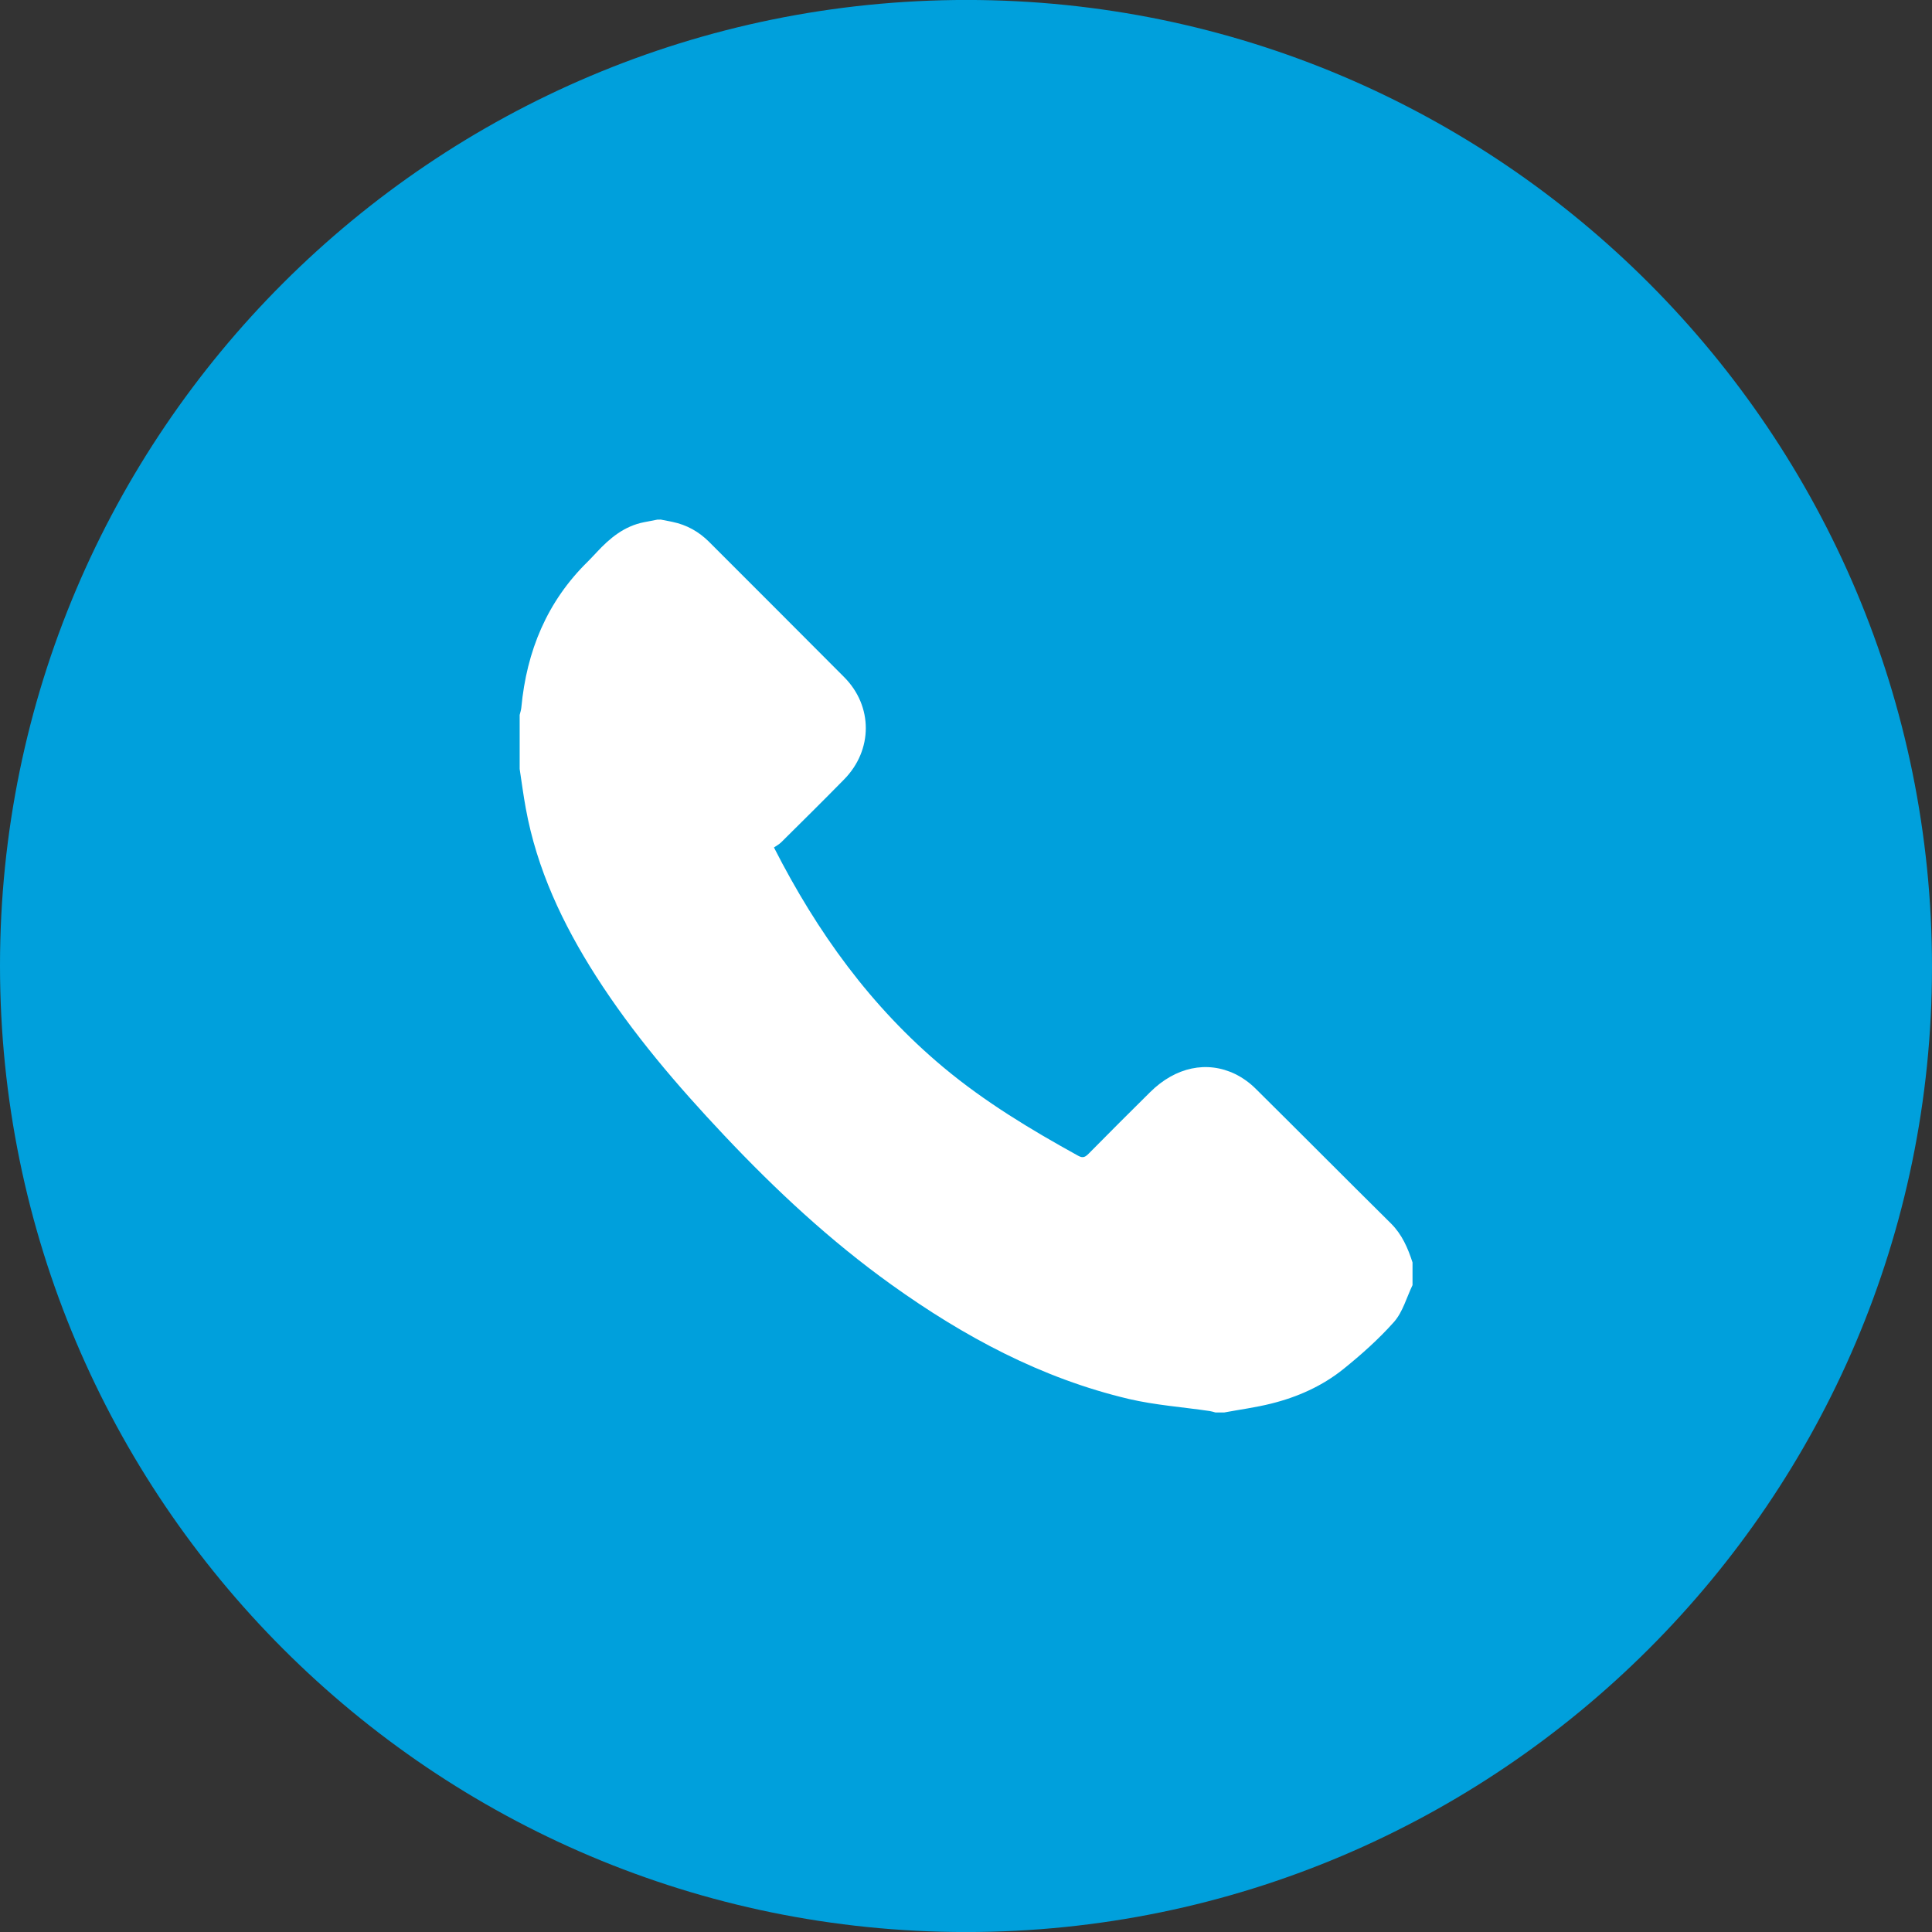 <?xml version="1.0" encoding="utf-8"?>
<!-- Generator: Adobe Illustrator 16.0.0, SVG Export Plug-In . SVG Version: 6.00 Build 0)  -->
<!DOCTYPE svg PUBLIC "-//W3C//DTD SVG 1.1//EN" "http://www.w3.org/Graphics/SVG/1.1/DTD/svg11.dtd">
<svg version="1.1" id="Layer_1" xmlns="http://www.w3.org/2000/svg" xmlns:xlink="http://www.w3.org/1999/xlink" x="0px" y="0px"
	 width="50px" height="50px" viewBox="0 0 50 50" enable-background="new 0 0 50 50" xml:space="preserve">
<rect x="0" y="0" width="50" height="50" fill="#333333" stroke="none"/>
<path fill="#FFFFFF" d="M37.324,18.178c0,4.549,0,9.097,0,13.646c-0.082,0.118-0.144,0.257-0.25,0.353
	c-0.379,0.333-0.899,0.309-1.302-0.049c-1.755-1.552-3.506-3.104-5.258-4.654c-0.061-0.054-0.124-0.104-0.229-0.19
	c0,0.119,0.002,0.193,0,0.269c-0.004,0.653,0.016,1.307-0.021,1.959c-0.102,1.816-1.832,3.281-3.88,3.285
	c-3.272,0.007-6.544,0.006-9.816,0.001c-1.616-0.003-3.127-0.959-3.659-2.309c-0.103-0.259-0.16-0.531-0.236-0.796
	c0-3.127,0-6.255,0-9.381c0.014-0.038,0.035-0.076,0.044-0.118c0.264-1.673,1.927-2.98,3.827-2.985c3.289-0.008,6.578-0.009,9.867,0
	c1.957,0.005,3.674,1.395,3.832,3.118c0.065,0.707,0.032,1.419,0.042,2.128c0.002,0.072,0,0.144,0,0.215
	c0.028,0.009,0.052,0.019,0.078,0.027c0.048-0.056,0.09-0.12,0.146-0.168c1.742-1.542,3.482-3.085,5.229-4.619
	c0.136-0.12,0.312-0.233,0.495-0.28C36.699,17.504,37.07,17.706,37.324,18.178z"/>
<path fill="#00A0DC" d="M25.002,50.001C38.779,50,49.994,38.799,50,25.037C50.008,11.224,38.814,0.004,25.023-0.001
	C11.215-0.003,0,11.194,0,24.99C0,38.796,11.203,50.001,25.002,50.001z"/>
<path fill="#FFFFFF" d="M17.103,13.447c0.099,0.019,0.199,0.038,0.298,0.059c0.372,0.077,0.686,0.252,0.955,0.522
	c1.163,1.166,2.331,2.328,3.491,3.496c0.748,0.752,0.746,1.887-0.002,2.648c-0.537,0.547-1.083,1.087-1.627,1.626
	c-0.058,0.058-0.135,0.096-0.188,0.134c1.123,2.205,2.514,4.125,4.378,5.684c1.079,0.902,2.273,1.621,3.499,2.297
	c0.122,0.067,0.184,0.027,0.266-0.055c0.529-0.535,1.059-1.067,1.596-1.597c0.652-0.645,1.467-0.82,2.202-0.463
	c0.192,0.095,0.376,0.228,0.526,0.378c1.17,1.159,2.33,2.328,3.502,3.488c0.286,0.285,0.437,0.636,0.557,1.008
	c0,0.196,0,0.391,0,0.587c-0.154,0.32-0.251,0.692-0.477,0.95c-0.395,0.445-0.848,0.848-1.312,1.222
	c-0.549,0.441-1.191,0.727-1.877,0.896c-0.396,0.099-0.806,0.153-1.209,0.228c-0.075,0-0.149,0-0.225,0
	c-0.051-0.014-0.1-0.03-0.148-0.037c-0.698-0.103-1.406-0.153-2.09-0.312c-2.264-0.534-4.272-1.614-6.15-2.96
	c-1.582-1.134-3-2.455-4.332-3.869c-1.214-1.288-2.361-2.627-3.317-4.123c-0.855-1.34-1.525-2.758-1.812-4.336
	c-0.062-0.336-0.106-0.677-0.158-1.017c0-0.467,0-0.933,0-1.399c0.015-0.063,0.037-0.125,0.043-0.19
	c0.137-1.464,0.665-2.75,1.732-3.79c0.075-0.074,0.144-0.152,0.217-0.228c0.342-0.369,0.717-0.68,1.23-0.78
	c0.115-0.022,0.229-0.044,0.342-0.066C17.042,13.447,17.072,13.447,17.103,13.447z"/>
</svg>
